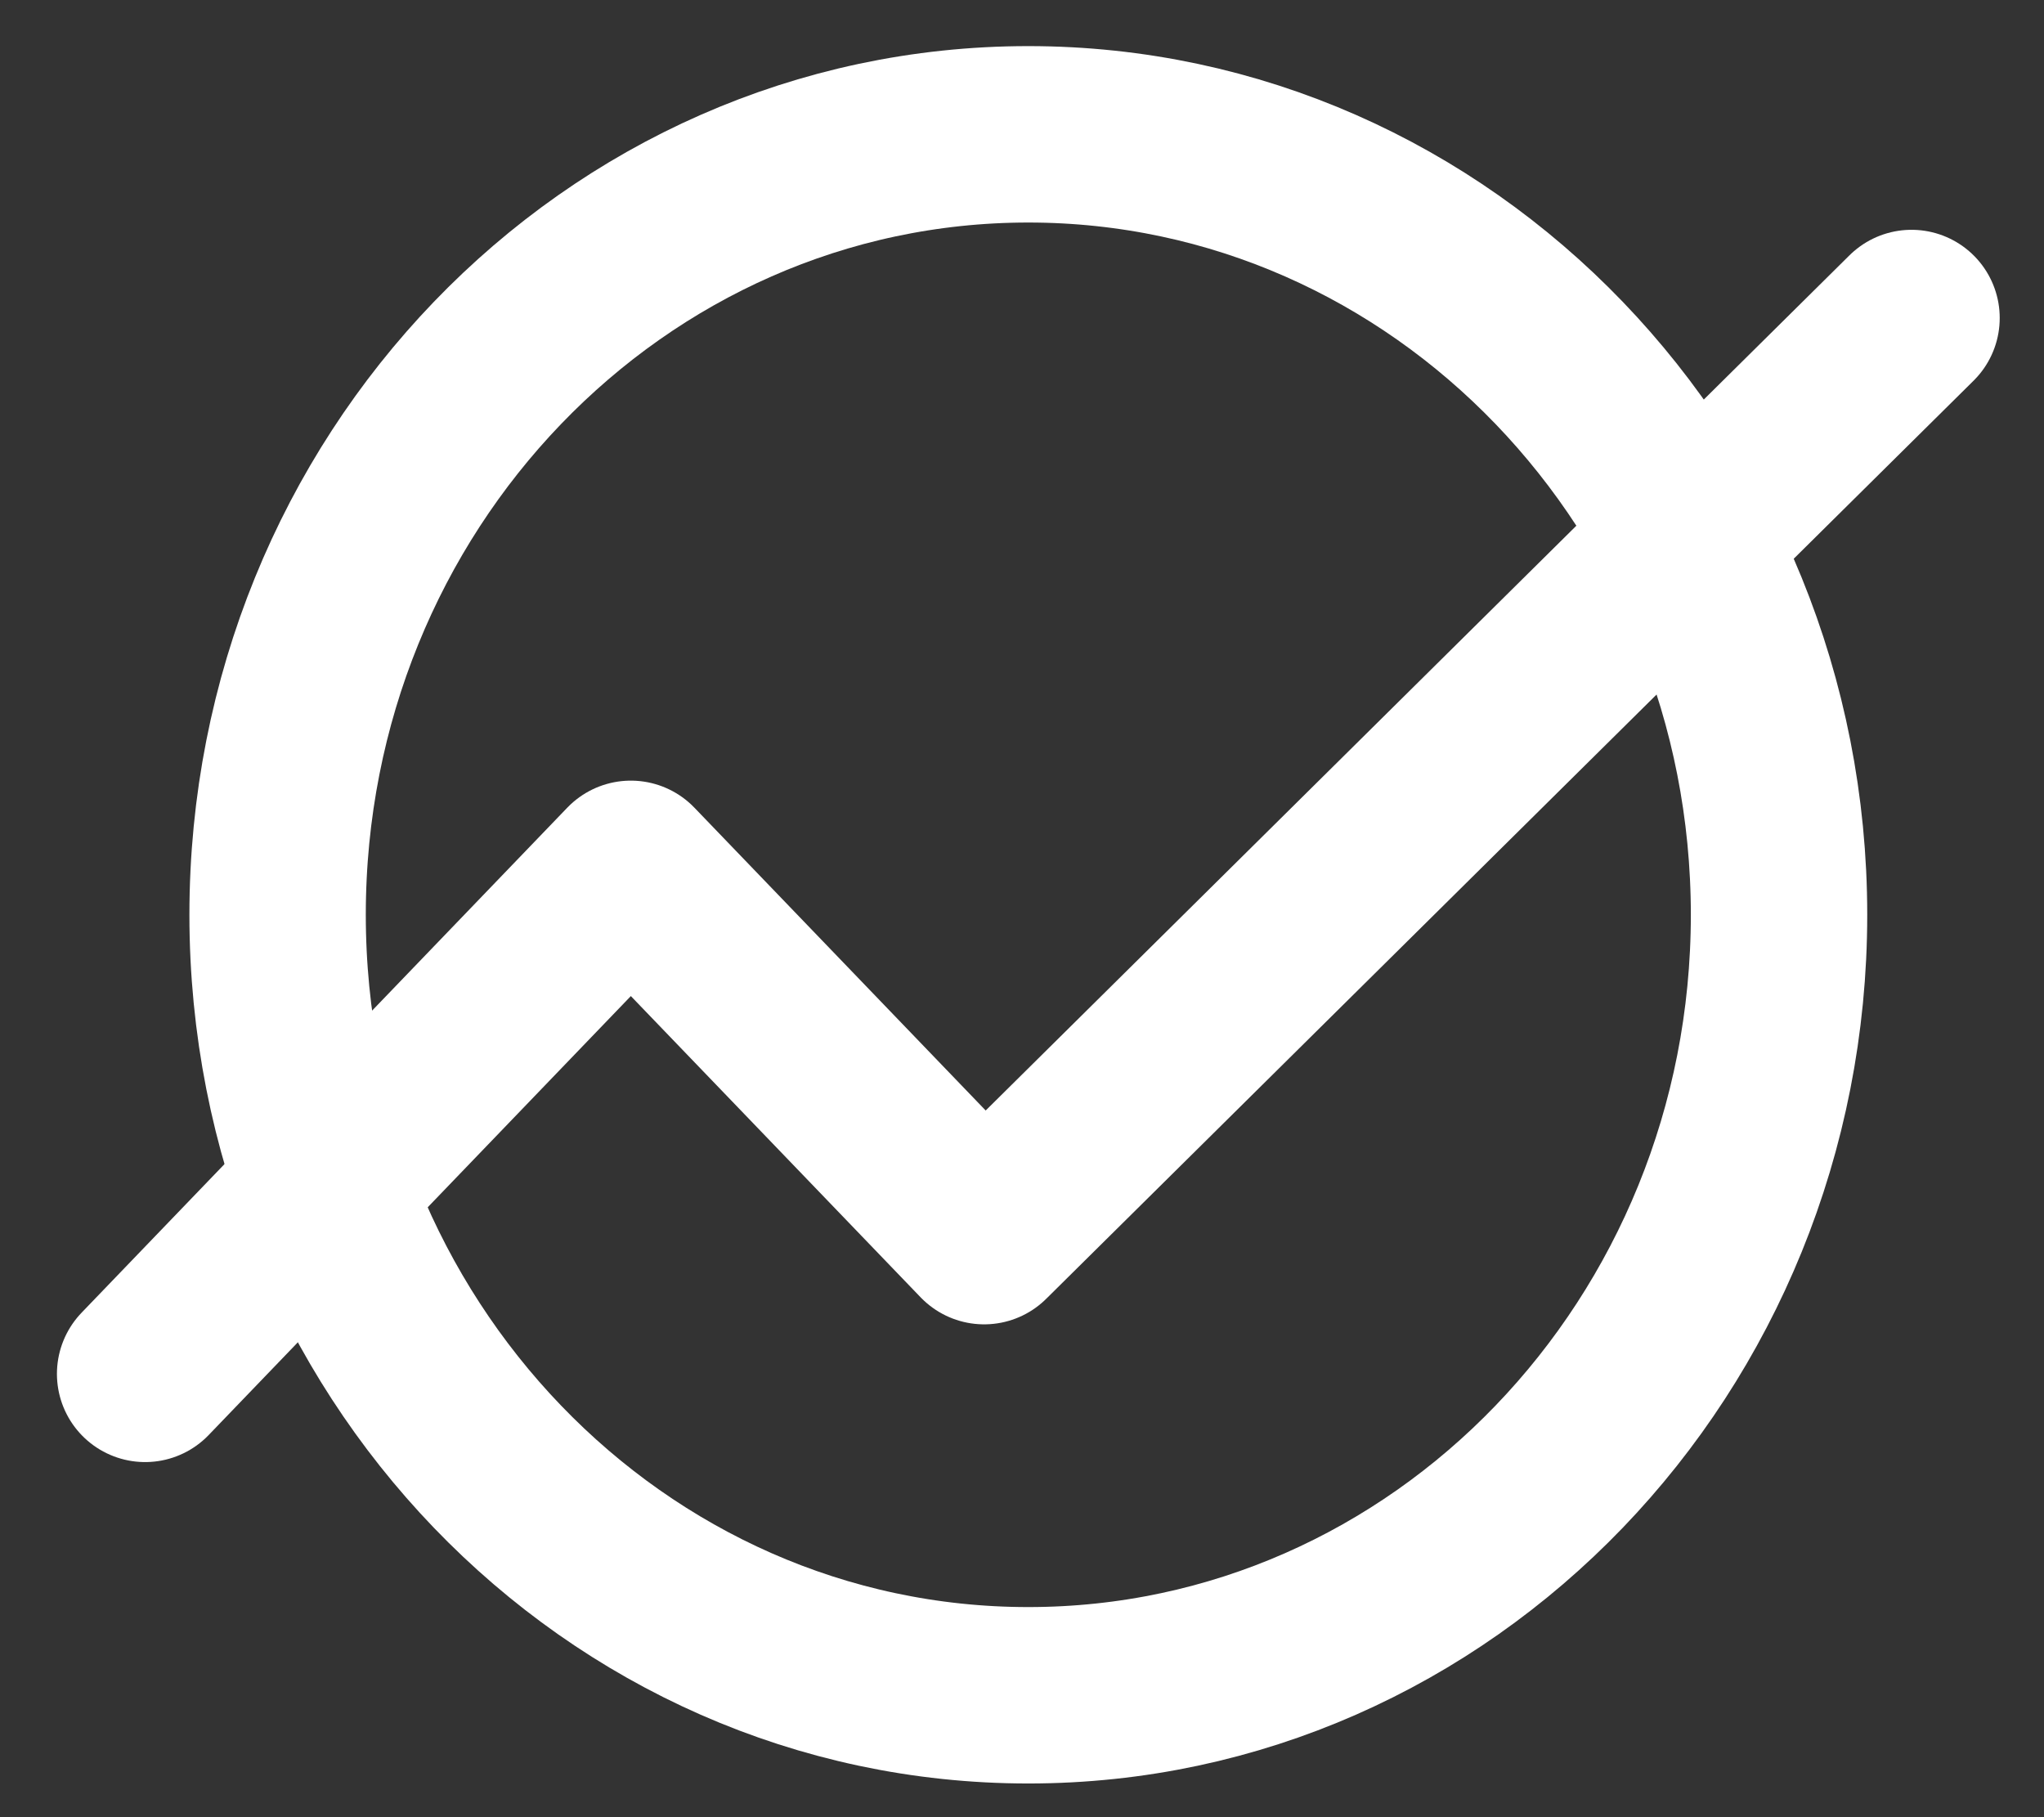 <svg xmlns="http://www.w3.org/2000/svg" width="27" height="24" viewBox="0 0 27 24"><rect x="0" y="0" width="27" height="24" fill="#333333" stroke="none"/><g><g><path fill="none" stroke="#fff" stroke-linejoin="round" stroke-miterlimit="20" stroke-width="2.33" d="M13.583 22.39c5.477 0 9.917-4.615 9.917-10.308S19.06 1.774 13.583 1.774c-5.476 0-9.916 4.615-9.916 10.308s4.44 10.308 9.916 10.308z"/></g><g><path fill="none" stroke="#fff" stroke-linecap="round" stroke-linejoin="round" stroke-miterlimit="20" stroke-width="2.33" d="M1.917 18.145v0l6.416-6.67v0L13 16.326v0L25.25 4.2v0"/></g></g></svg>